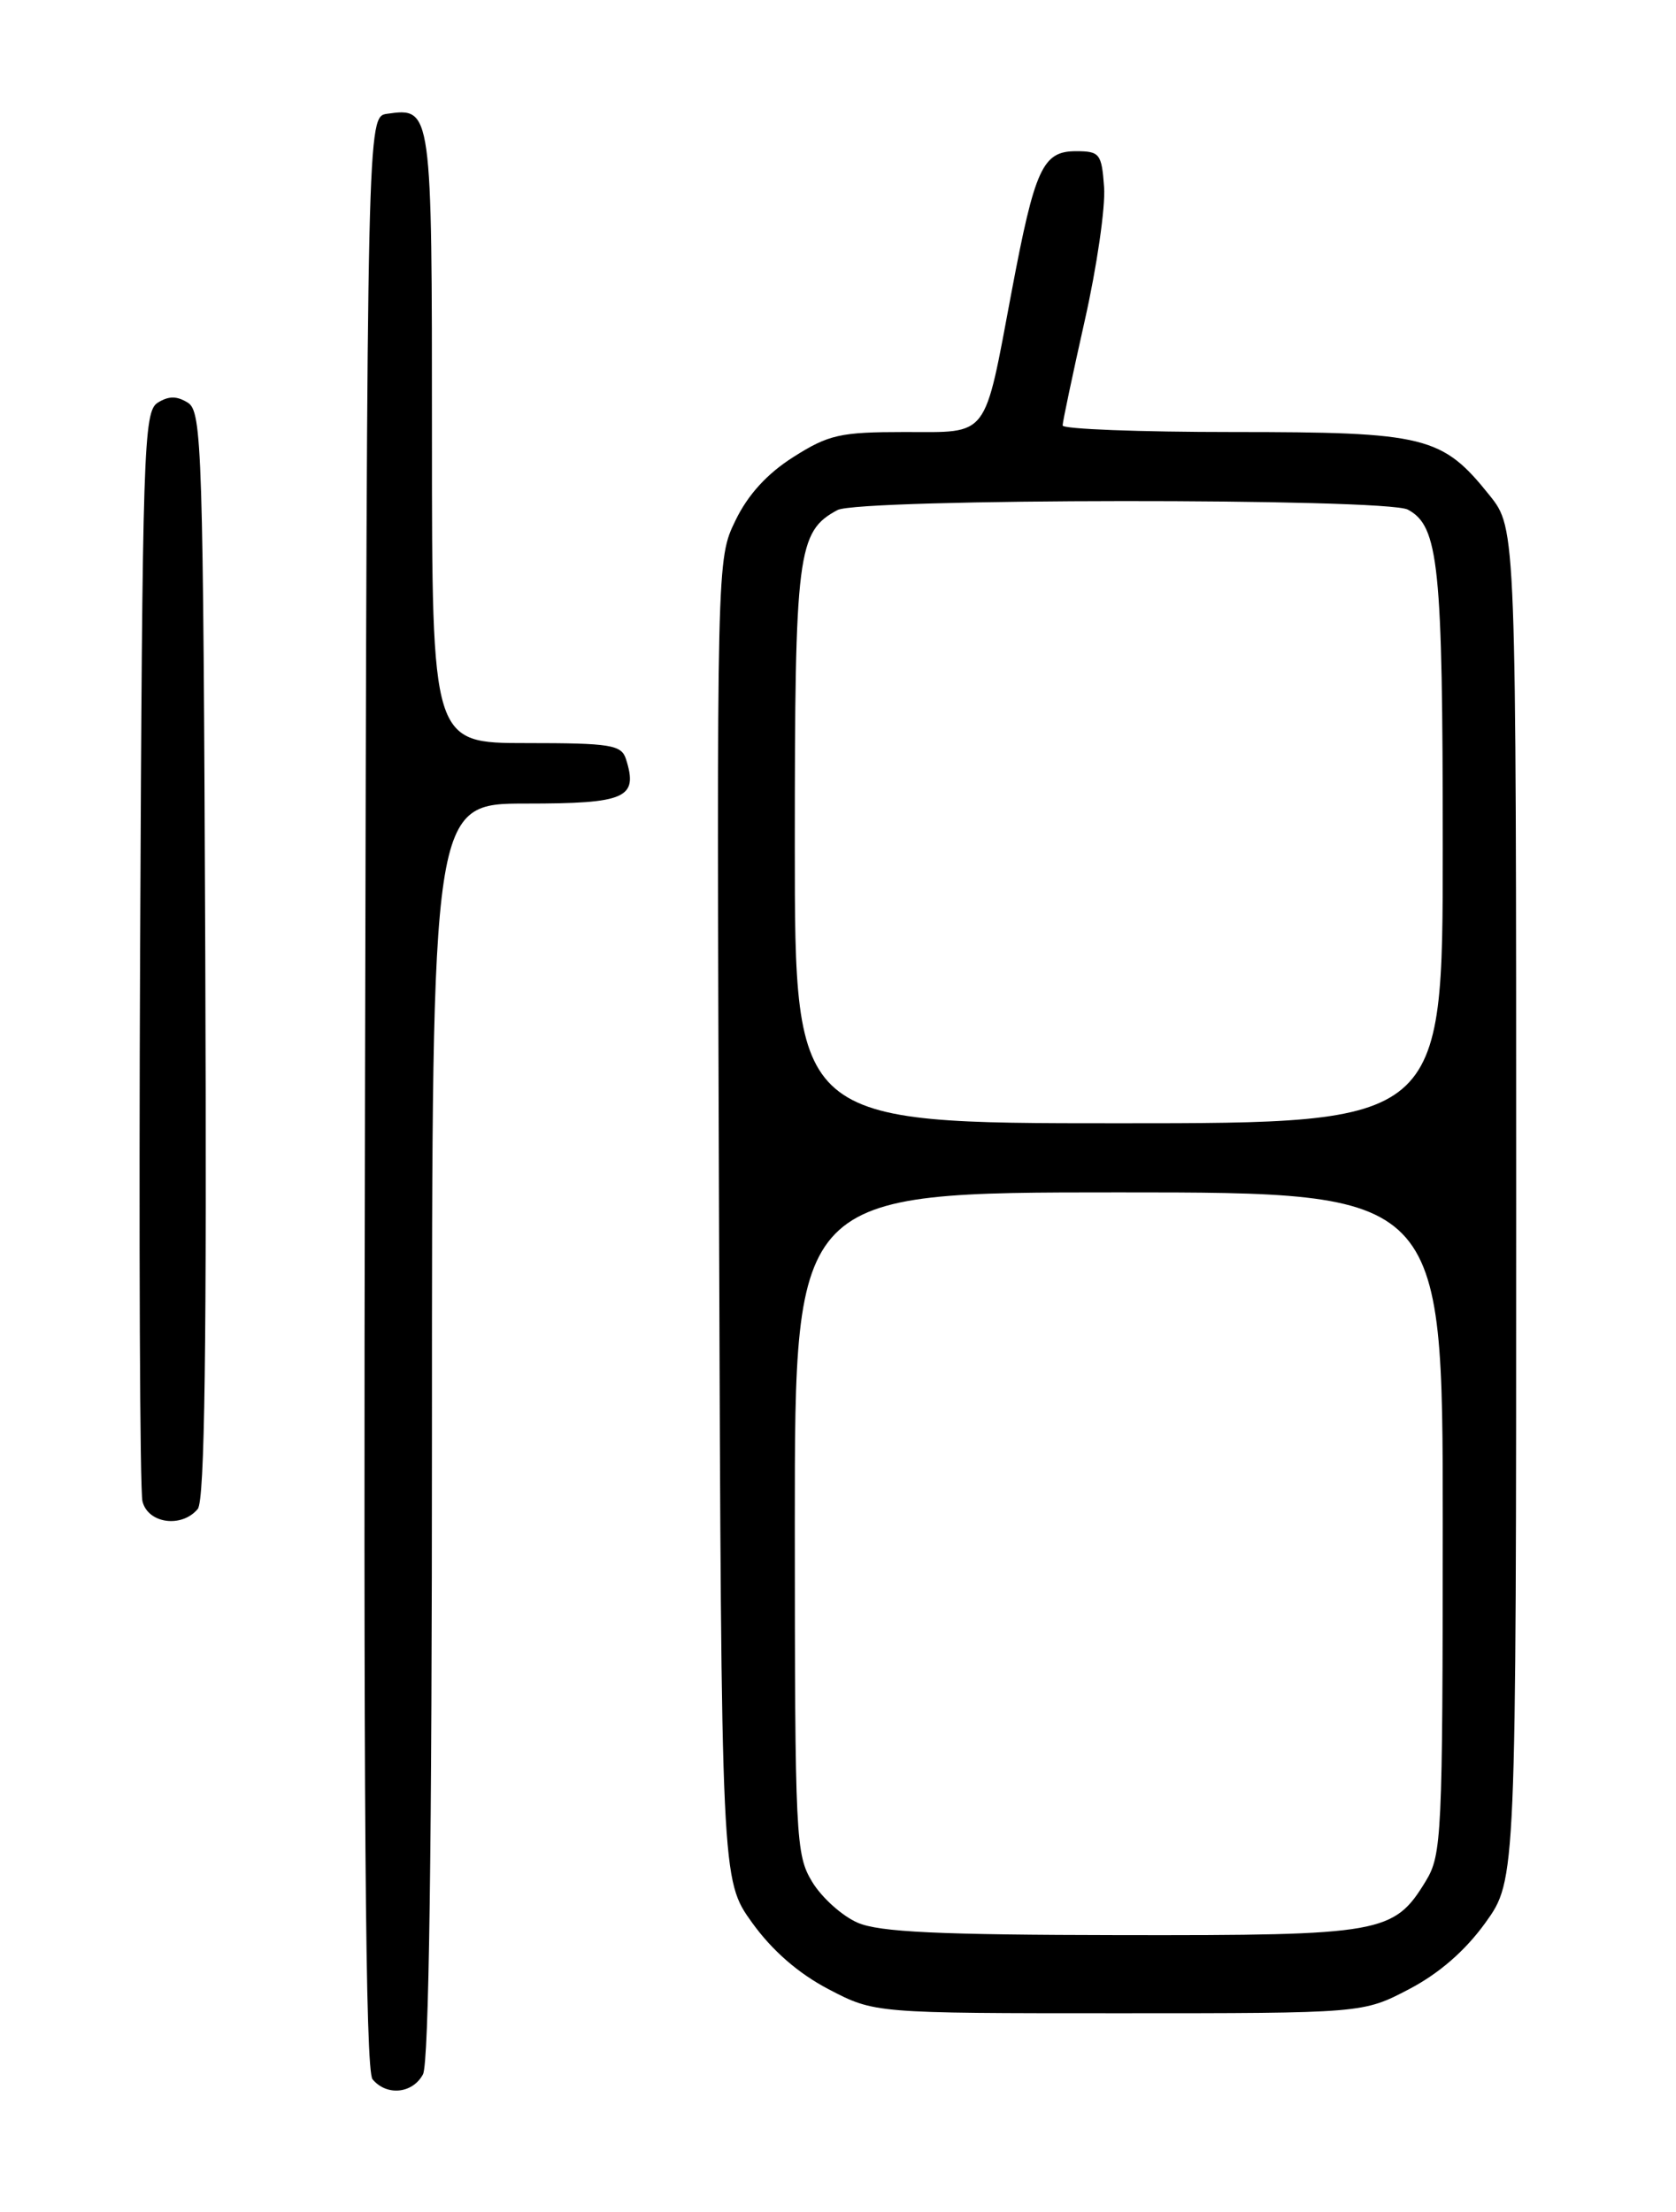 <?xml version="1.0" encoding="UTF-8" standalone="no"?>
<!DOCTYPE svg PUBLIC "-//W3C//DTD SVG 1.1//EN" "http://www.w3.org/Graphics/SVG/1.1/DTD/svg11.dtd" >
<svg xmlns="http://www.w3.org/2000/svg" xmlns:xlink="http://www.w3.org/1999/xlink" version="1.1" viewBox="0 0 194 256">
 <g >
 <path fill="currentColor"
d=" M 48.96 240.07 C 49.65 238.78 50.00 213.67 50.00 165.57 C 50.00 93.00 50.00 93.00 60.89 93.00 C 72.47 93.00 73.89 92.37 72.46 87.86 C 71.93 86.20 70.71 86.00 60.93 86.00 C 50.00 86.00 50.00 86.00 50.00 50.62 C 50.00 12.49 49.99 12.44 44.81 13.17 C 42.50 13.50 42.50 13.50 42.25 126.39 C 42.06 208.99 42.29 239.65 43.12 240.64 C 44.75 242.61 47.76 242.31 48.96 240.07 Z  M 163.09 230.22 C 166.59 228.39 169.61 225.76 171.95 222.51 C 175.50 217.56 175.50 217.56 175.50 139.38 C 175.50 61.19 175.50 61.19 172.43 57.34 C 166.93 50.47 165.06 50.00 142.75 50.00 C 131.89 50.00 123.00 49.66 123.00 49.24 C 123.00 48.83 124.15 43.39 125.55 37.15 C 126.96 30.92 127.97 23.95 127.80 21.66 C 127.52 17.78 127.30 17.50 124.54 17.50 C 120.69 17.50 119.79 19.47 117.11 33.68 C 113.86 50.95 114.58 50.00 104.72 50.00 C 97.26 50.00 95.92 50.30 91.84 52.89 C 88.80 54.81 86.57 57.26 85.13 60.24 C 82.96 64.71 82.96 64.71 83.23 141.14 C 83.50 217.57 83.50 217.57 87.05 222.51 C 89.39 225.76 92.41 228.39 95.91 230.22 C 101.23 233.00 101.23 233.00 129.50 233.00 C 157.77 233.00 157.77 233.00 163.09 230.22 Z  M 22.89 174.64 C 23.70 173.65 23.94 156.04 23.76 110.50 C 23.52 51.96 23.38 47.64 21.75 46.61 C 20.47 45.81 19.53 45.81 18.25 46.61 C 16.62 47.64 16.48 51.93 16.22 109.61 C 16.07 143.65 16.19 172.51 16.49 173.75 C 17.12 176.33 21.03 176.87 22.89 174.64 Z  M 99.27 222.52 C 97.49 221.75 95.13 219.63 94.02 217.81 C 92.10 214.64 92.01 212.84 92.00 176.25 C 92.00 138.00 92.00 138.00 129.50 138.00 C 167.00 138.00 167.00 138.00 167.00 176.25 C 166.99 212.42 166.89 214.67 165.04 217.70 C 161.34 223.77 160.01 224.00 129.80 223.96 C 108.63 223.93 101.77 223.61 99.27 222.52 Z  M 92.00 97.95 C 92.00 63.88 92.30 61.52 96.94 59.03 C 99.47 57.68 160.44 57.63 162.96 58.98 C 166.54 60.90 167.00 65.32 167.00 98.15 C 167.00 130.00 167.00 130.00 129.50 130.00 C 92.00 130.00 92.00 130.00 92.00 97.95 Z "/>
</g>
</svg>